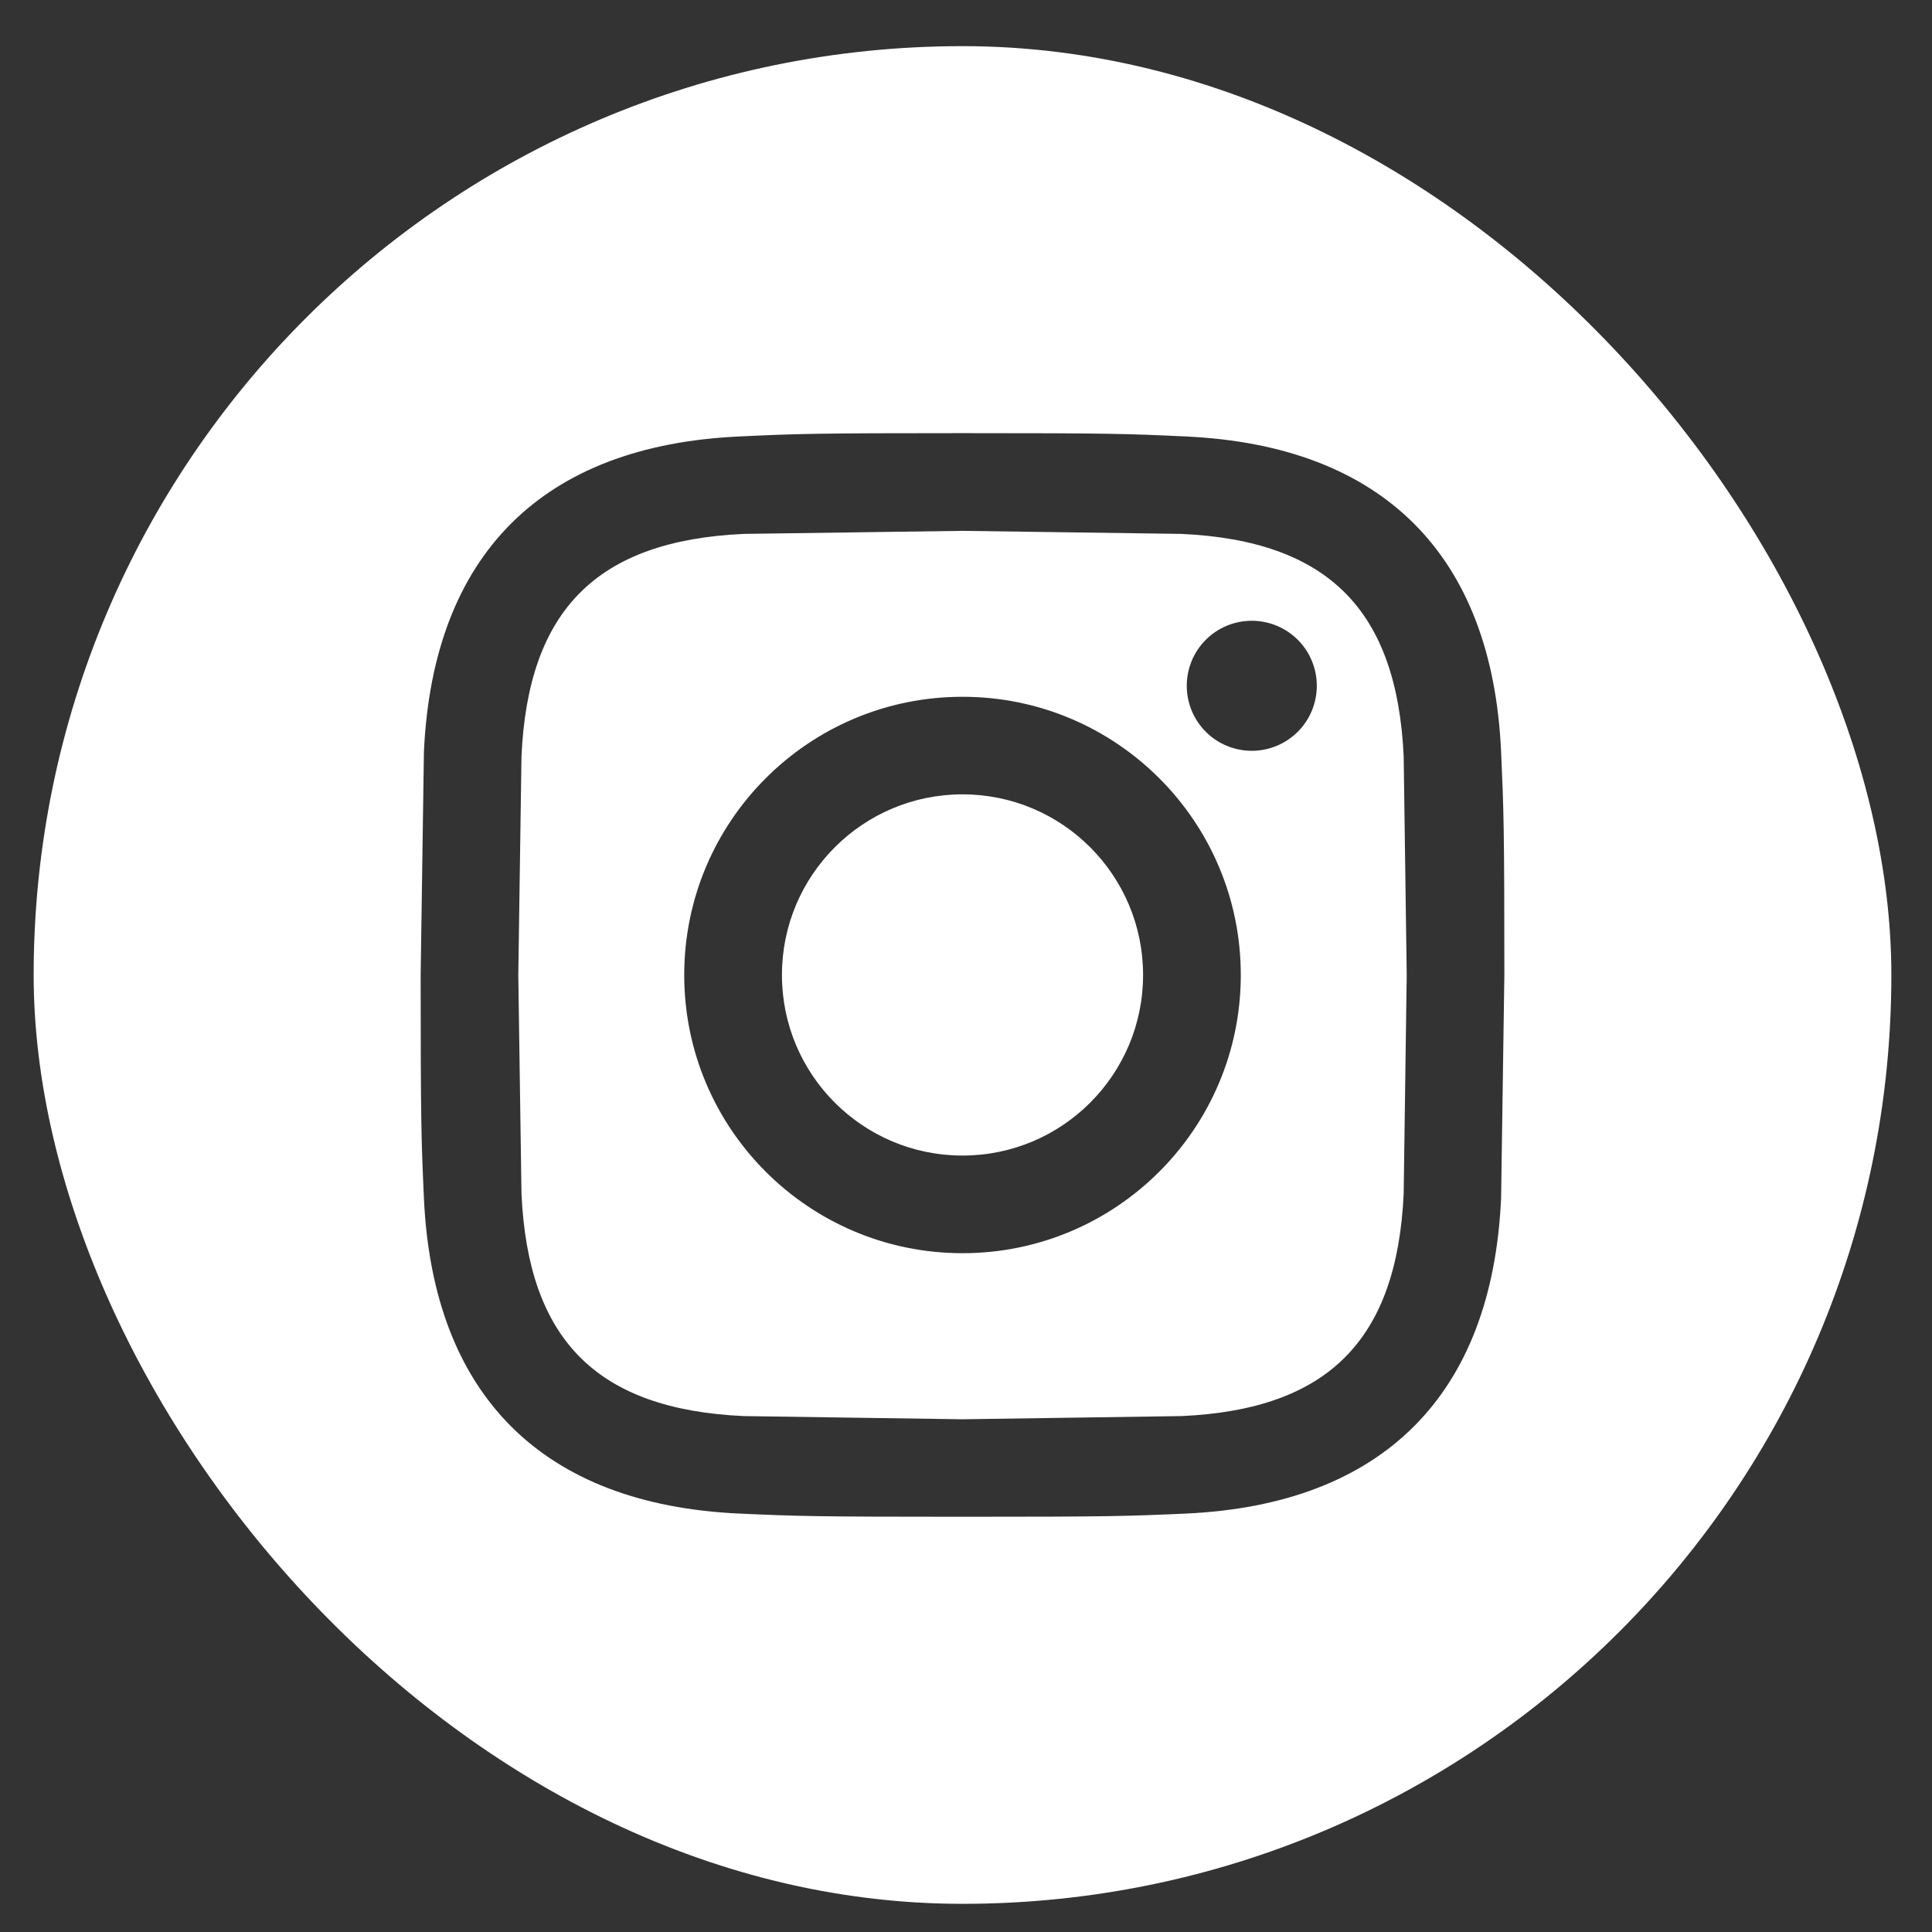 <svg width="26" height="26" viewBox="0 0 26 26" fill="none" xmlns="http://www.w3.org/2000/svg">
<rect x="0" y="0" width="26" height="26" fill="#333333" stroke="none"/>
<g clip-path="url(#clip0_8002_3789)">
<g clip-path="url(#clip1_8002_3789)">
<g clip-path="url(#clip2_8002_3789)">
<path d="M15.9 7.185L12.953 7.144L10.007 7.185C8.029 7.276 7.108 8.212 7.018 10.175L6.975 13.121L7.018 16.067C7.108 18.025 8.025 18.966 10.007 19.057L12.953 19.1L15.9 19.057C17.878 18.968 18.798 18.028 18.89 16.067L18.931 13.121L18.89 10.175C18.798 8.213 17.876 7.276 15.9 7.185ZM12.953 16.865C10.885 16.865 9.208 15.189 9.208 13.121C9.208 11.052 10.885 9.377 12.953 9.377C15.021 9.377 16.698 11.053 16.698 13.121C16.698 15.188 15.021 16.865 12.953 16.865ZM16.846 10.104C16.614 10.104 16.391 10.012 16.227 9.848C16.063 9.684 15.971 9.461 15.971 9.229C15.971 8.997 16.063 8.774 16.227 8.61C16.391 8.446 16.614 8.354 16.846 8.354C17.078 8.354 17.3 8.446 17.465 8.61C17.629 8.774 17.721 8.997 17.721 9.229C17.721 9.461 17.629 9.684 17.465 9.848C17.3 10.012 17.078 10.104 16.846 10.104ZM15.383 13.121C15.383 14.463 14.295 15.551 12.953 15.551C11.611 15.551 10.523 14.463 10.523 13.121C10.523 11.778 11.611 10.69 12.953 10.69C14.295 10.69 15.383 11.778 15.383 13.121ZM12.953 0.621C6.05 0.621 0.453 6.217 0.453 13.121C0.453 20.024 6.05 25.621 12.953 25.621C19.856 25.621 25.453 20.024 25.453 13.121C25.453 6.217 19.856 0.621 12.953 0.621ZM20.201 16.127C20.081 18.778 18.605 20.247 15.96 20.369C15.182 20.404 14.933 20.412 12.953 20.412C10.973 20.412 10.725 20.404 9.947 20.369C7.297 20.247 5.827 18.776 5.705 16.127C5.67 15.35 5.661 15.101 5.661 13.121L5.705 10.114C5.827 7.464 7.298 5.995 9.947 5.874C10.725 5.837 10.973 5.829 12.953 5.829C14.933 5.829 15.182 5.837 15.96 5.874C18.611 5.996 20.082 7.47 20.201 10.114C20.236 10.893 20.245 11.14 20.245 13.121L20.201 16.127Z" fill="white"/>
</g>
</g>
</g>
<defs>
<clipPath id="clip0_8002_3789">
<rect x="0.453" y="0.621" width="25" height="25" rx="12.5" fill="white"/>
</clipPath>
<clipPath id="clip1_8002_3789">
<rect width="25" height="25" fill="white" transform="translate(0.453 0.621)"/>
</clipPath>
<clipPath id="clip2_8002_3789">
<rect width="25" height="25" fill="white" transform="translate(0.453 0.621)"/>
</clipPath>
</defs>
</svg>
